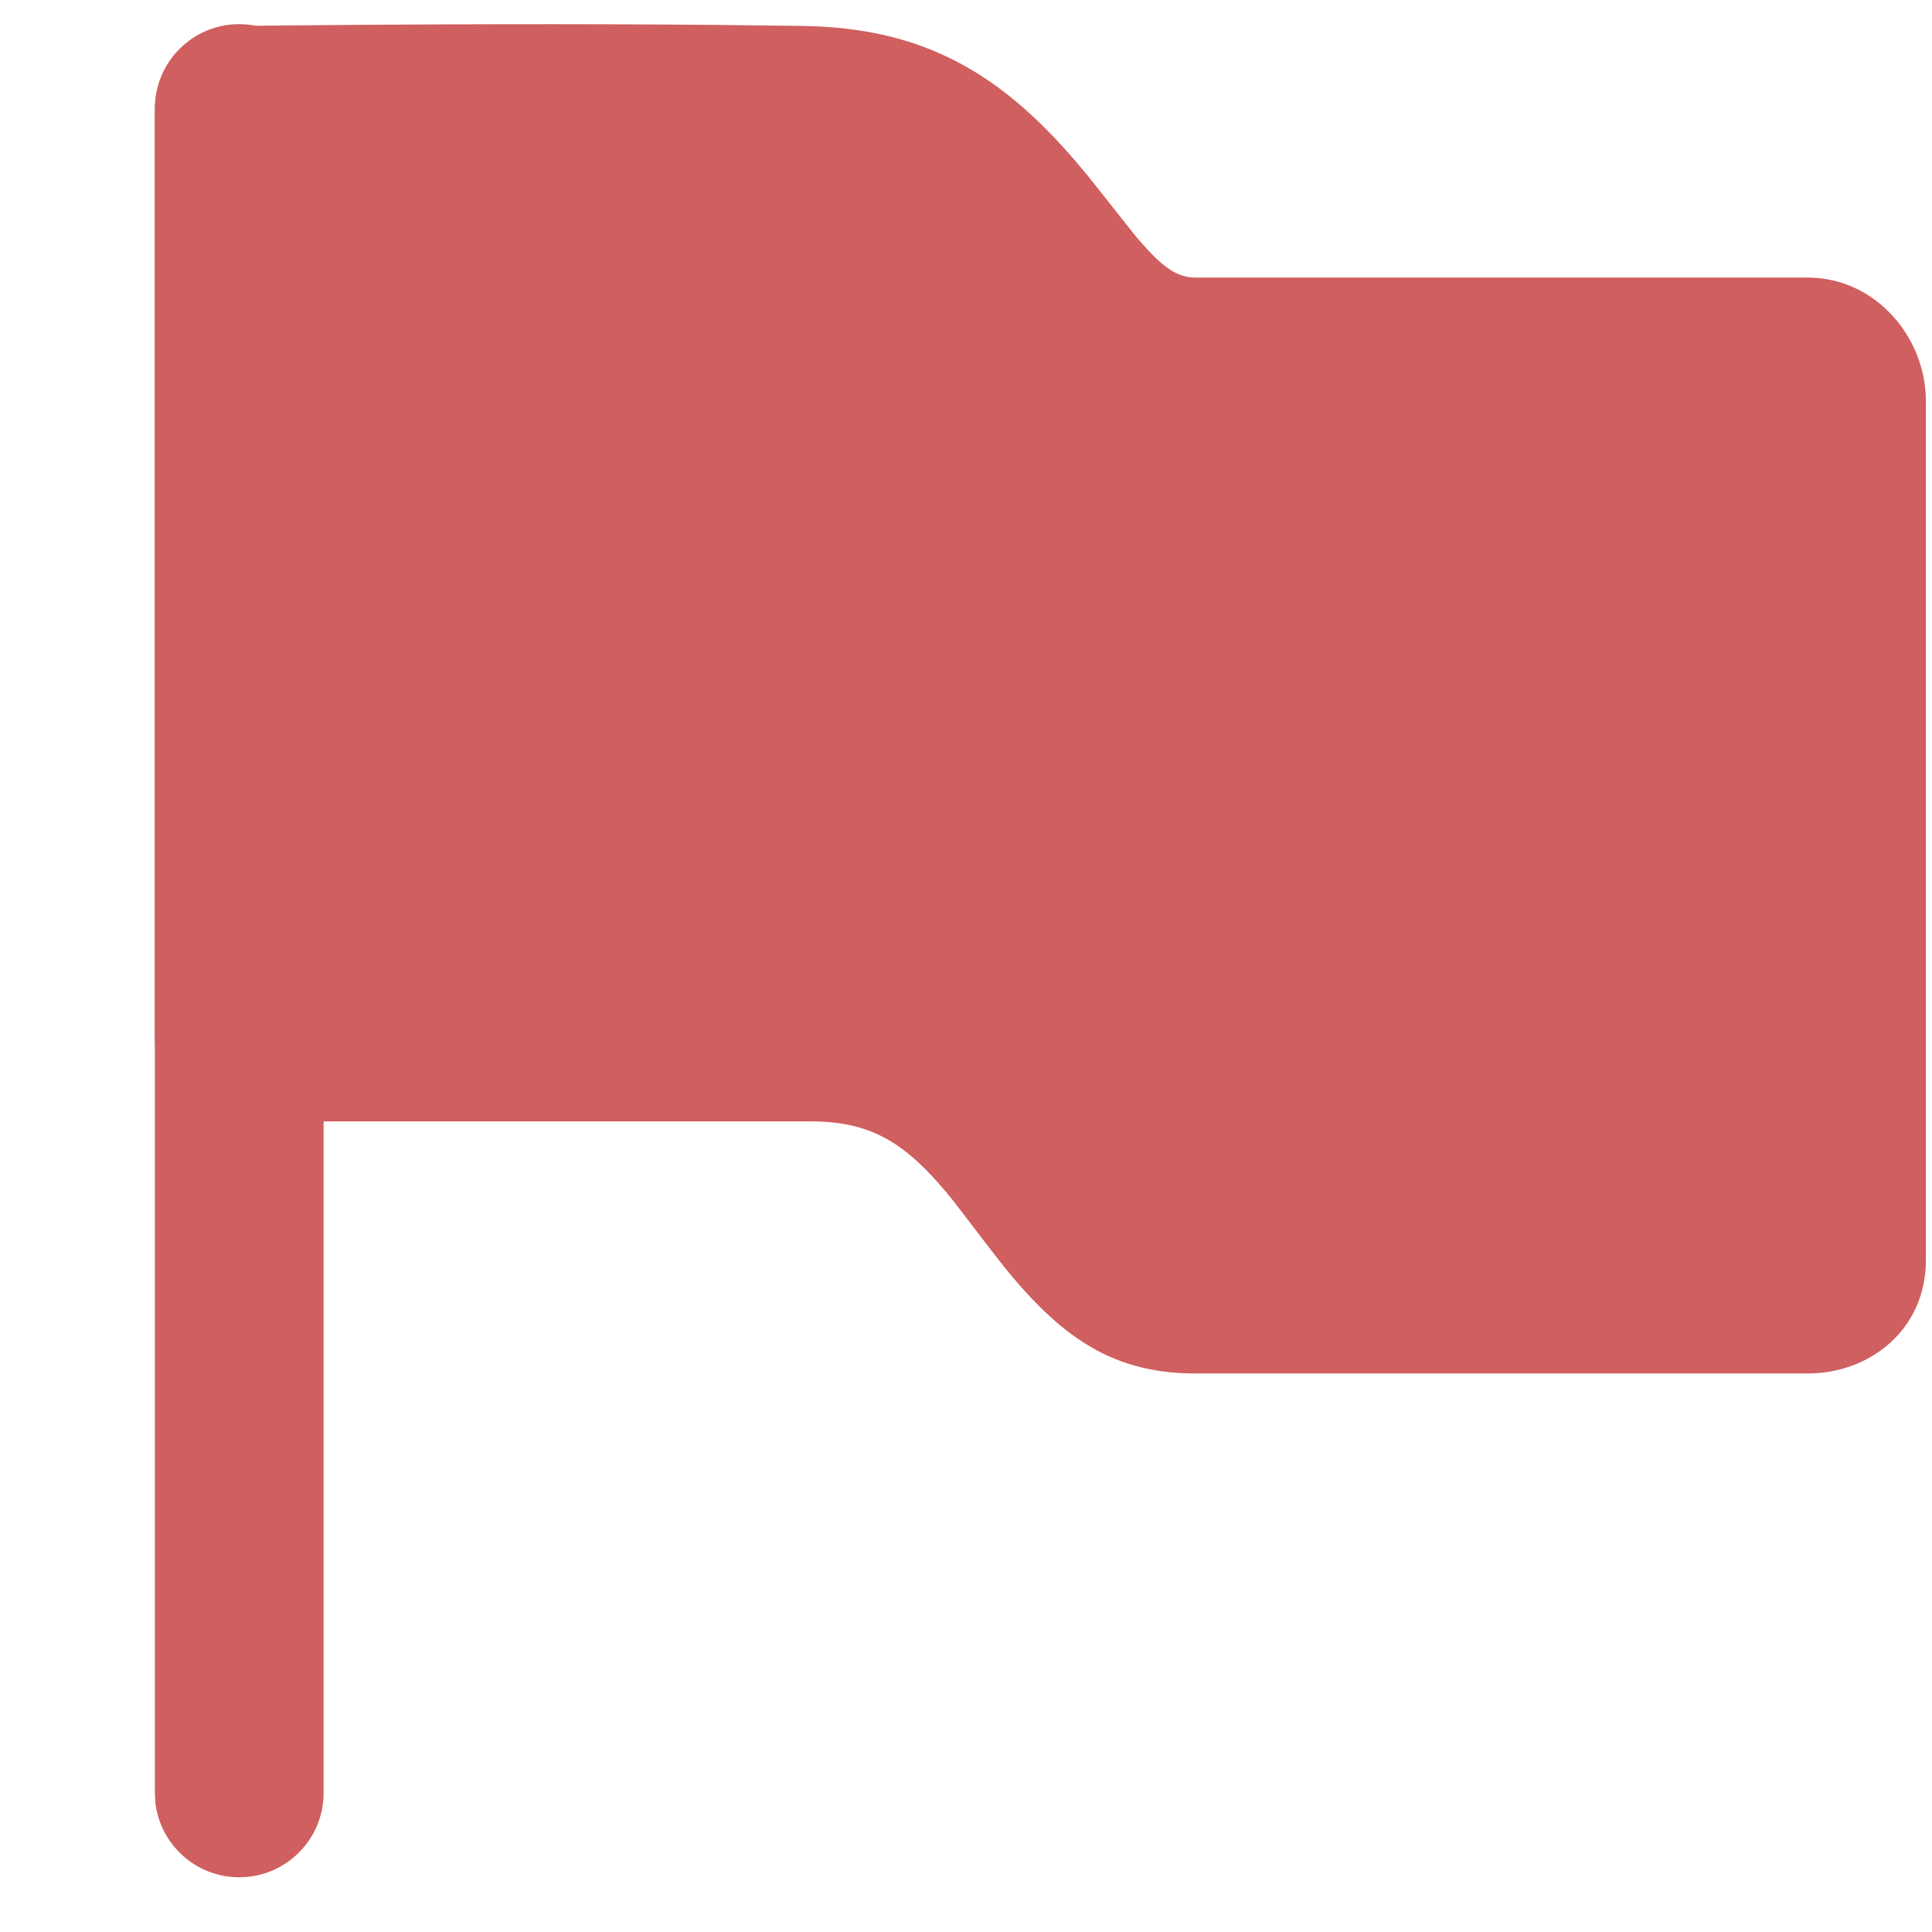 <svg width="12" height="12" viewBox="0 0 12 12" fill="none" xmlns="http://www.w3.org/2000/svg">
<path fill-rule="evenodd" clip-rule="evenodd" d="M1.48 0.161C1.193 0.164 0.962 0.397 0.962 0.685V6.441C0.962 6.731 1.196 6.965 1.486 6.965H5.029C5.413 6.965 5.629 7.094 5.923 7.461L6.159 7.769C6.553 8.284 6.884 8.531 7.427 8.531H11.227C11.617 8.531 11.962 8.256 11.962 7.828V2.49C11.962 2.098 11.652 1.724 11.227 1.724H7.427C7.311 1.724 7.22 1.666 7.046 1.457L6.795 1.14C6.282 0.495 5.788 0.172 4.981 0.161L4.471 0.155C3.598 0.147 2.601 0.149 1.48 0.161Z" fill="#D05F5F"/>
<path fill-rule="evenodd" clip-rule="evenodd" d="M1.486 0.15C1.754 0.15 1.976 0.353 2.006 0.613L2.01 0.674V11.136C2.01 11.426 1.775 11.66 1.486 11.66C1.217 11.66 0.996 11.458 0.965 11.197L0.962 11.136V0.674C0.962 0.385 1.196 0.15 1.486 0.15Z" fill="#D05F5F"/>
</svg>
